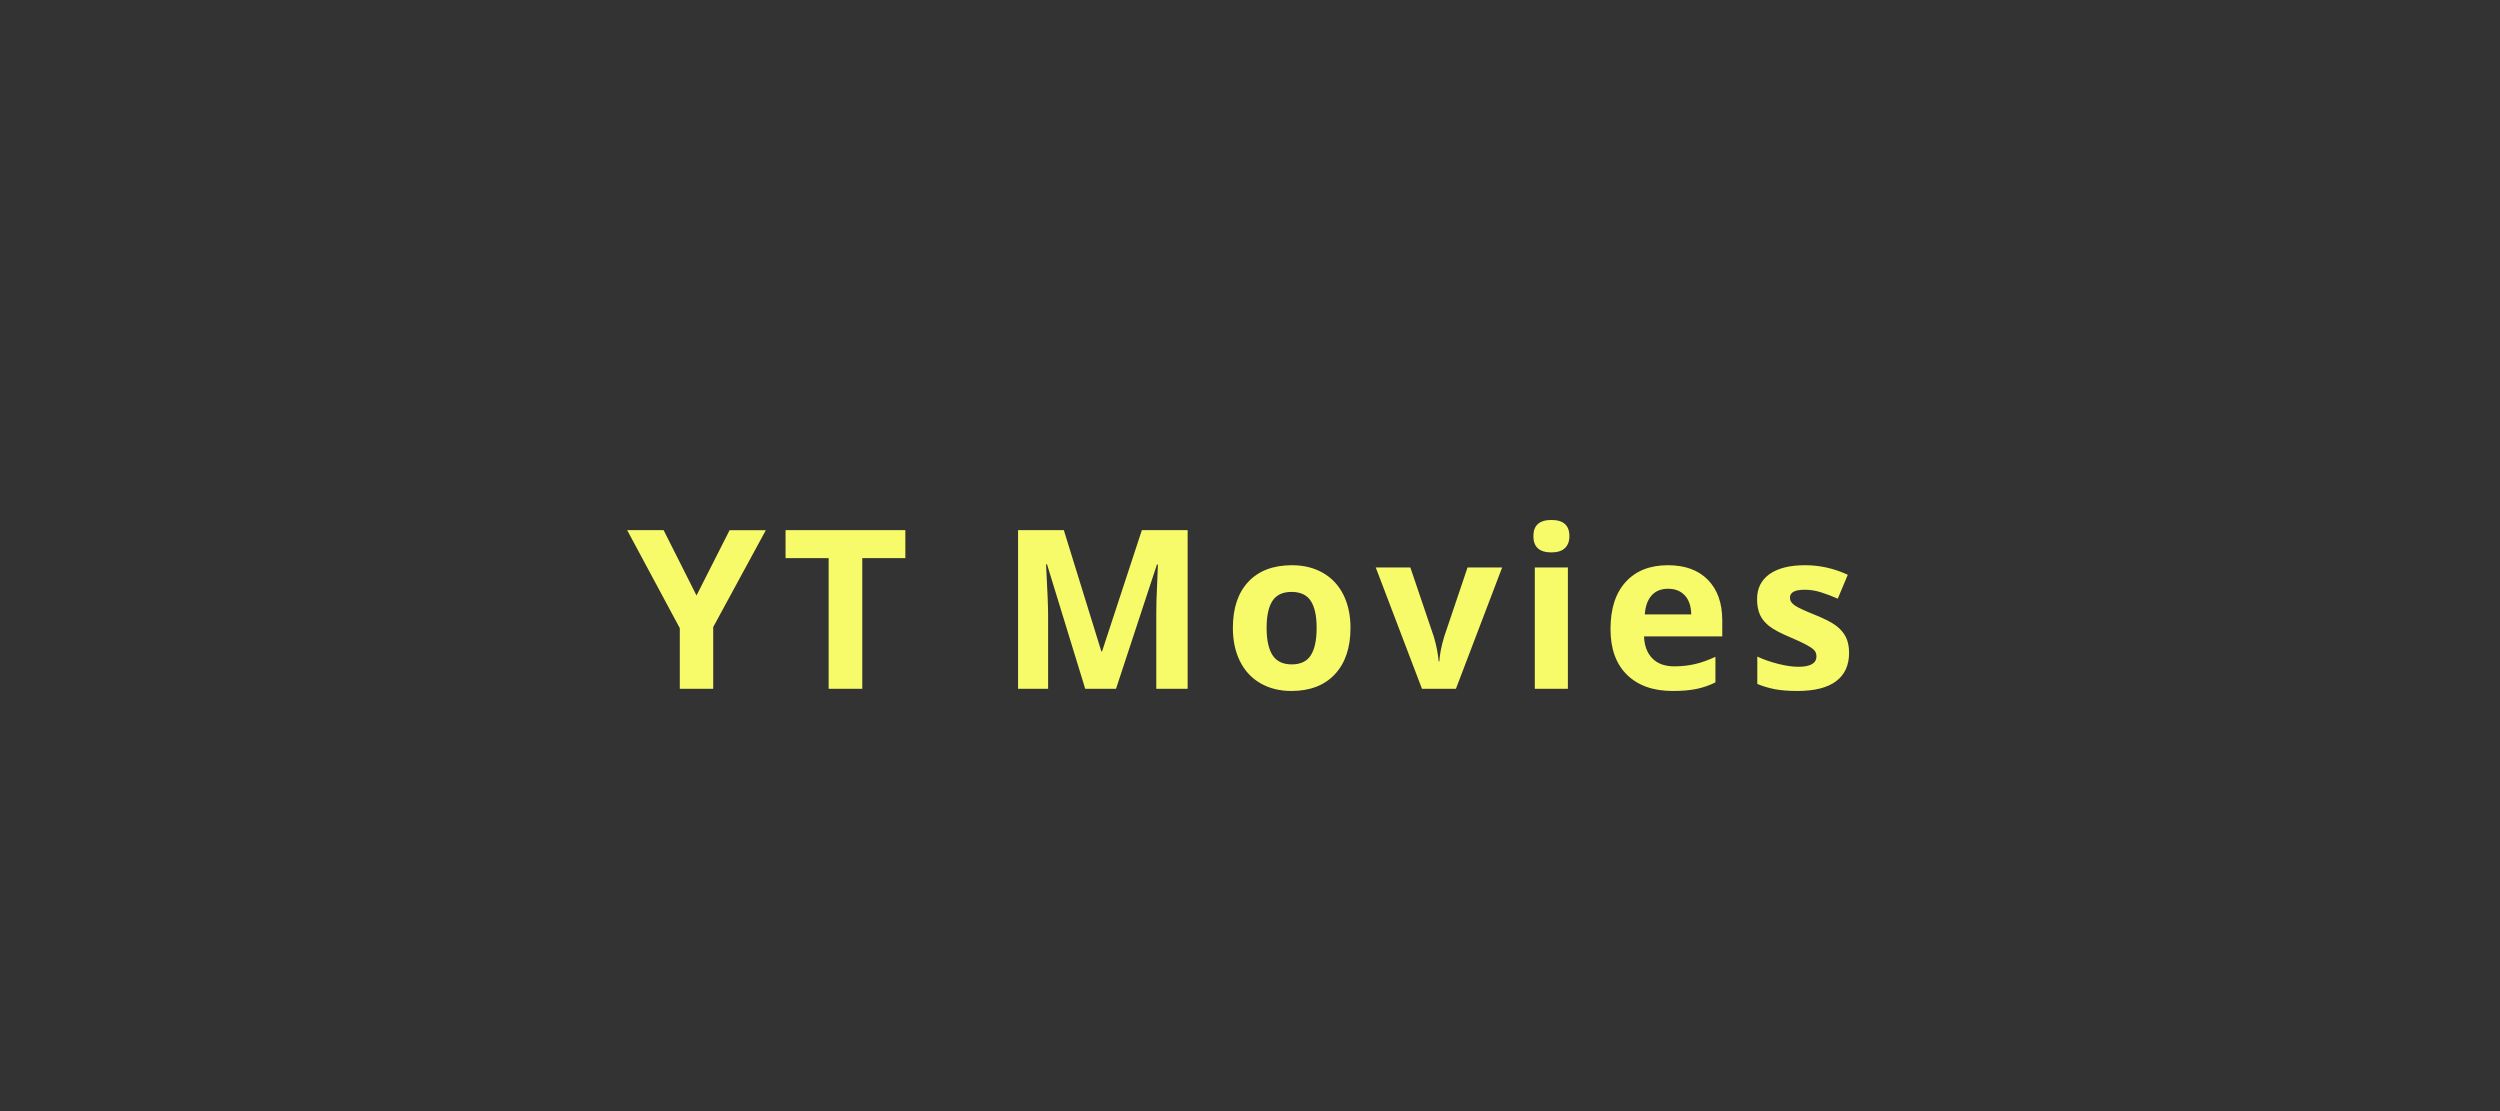 <?xml version="1.0"?>
<svg version="1.1" xmlns="http://www.w3.org/2000/svg" width="450px" height="200px" style="border: dashed 2px #aaa"><rect width="100%" height="100%" fill="#333333" stroke="none"/><path fill="#f7fa69" d="M125.372,107.188l5.957-11.758l6.523,0l-9.473,17.441l0,11.113l-6.016,0l0-10.918l-9.473-17.637l6.562,0z M155.211,123.984l-6.055,0l0-23.516l-7.754,0l0-5.039l21.562,0l0,5.039l-7.754,0l0,23.516z M195.339,123.984l-6.875-22.402l-0.176,0q0.371,6.836,0.371,9.121l0,13.281l-5.41,0l0-28.555l8.242,0l6.758,21.836l0.117,0l7.168-21.836l8.242,0l0,28.555l-5.645,0l0-13.516q0-0.957,0.029-2.207t0.264-6.641l-0.176,0l-7.363,22.363l-5.547,0z M227.991,113.027q0,3.242,1.064,4.902t3.467,1.66q2.383,0,3.428-1.65t1.045-4.912q0-3.242-1.055-4.863t-3.457-1.621q-2.383,0-3.438,1.611t-1.055,4.873z M243.088,113.027q0,5.332-2.812,8.34t-7.832,3.008q-3.145,0-5.547-1.377t-3.691-3.955t-1.289-6.016q0-5.352,2.793-8.32t7.852-2.969q3.145,0,5.547,1.367t3.691,3.926t1.289,5.996z M255.955,123.984l-8.32-21.836l6.23,0l4.219,12.441q0.703,2.363,0.879,4.473l0.117,0q0.098-1.875,0.879-4.473l4.199-12.441l6.23,0l-8.32,21.836l-6.113,0z M276.009,96.504q0-2.91,3.242-2.91t3.242,2.91q0,1.387-0.811,2.158t-2.432,0.771q-3.242,0-3.242-2.93z M282.22,123.984l-5.957,0l0-21.836l5.957,0l0,21.836z M300.262,105.977q-1.895,0-2.969,1.201t-1.23,3.408l8.359,0q-0.039-2.207-1.152-3.408t-3.008-1.201z M301.102,124.375q-5.273,0-8.242-2.91t-2.969-8.242q0-5.488,2.744-8.486t7.588-2.998q4.629,0,7.207,2.637t2.578,7.285l0,2.891l-14.082,0q0.098,2.539,1.504,3.965t3.945,1.426q1.973,0,3.73-0.41t3.672-1.309l0,4.609q-1.562,0.781-3.34,1.162t-4.336,0.381z M332.836,117.5q0,3.359-2.334,5.117t-6.982,1.758q-2.383,0-4.062-0.322t-3.145-0.947l0-4.922q1.66,0.781,3.74,1.309t3.662,0.527q3.242,0,3.242-1.875q0-0.703-0.43-1.143t-1.484-0.996t-2.812-1.299q-2.52-1.055-3.701-1.953t-1.719-2.061t-0.537-2.861q0-2.91,2.256-4.502t6.396-1.592q3.945,0,7.676,1.719l-1.797,4.297q-1.641-0.703-3.066-1.152t-2.91-0.449q-2.637,0-2.637,1.426q0,0.801,0.85,1.387t3.721,1.738q2.559,1.035,3.75,1.934t1.758,2.07t0.566,2.793z"/></svg>
